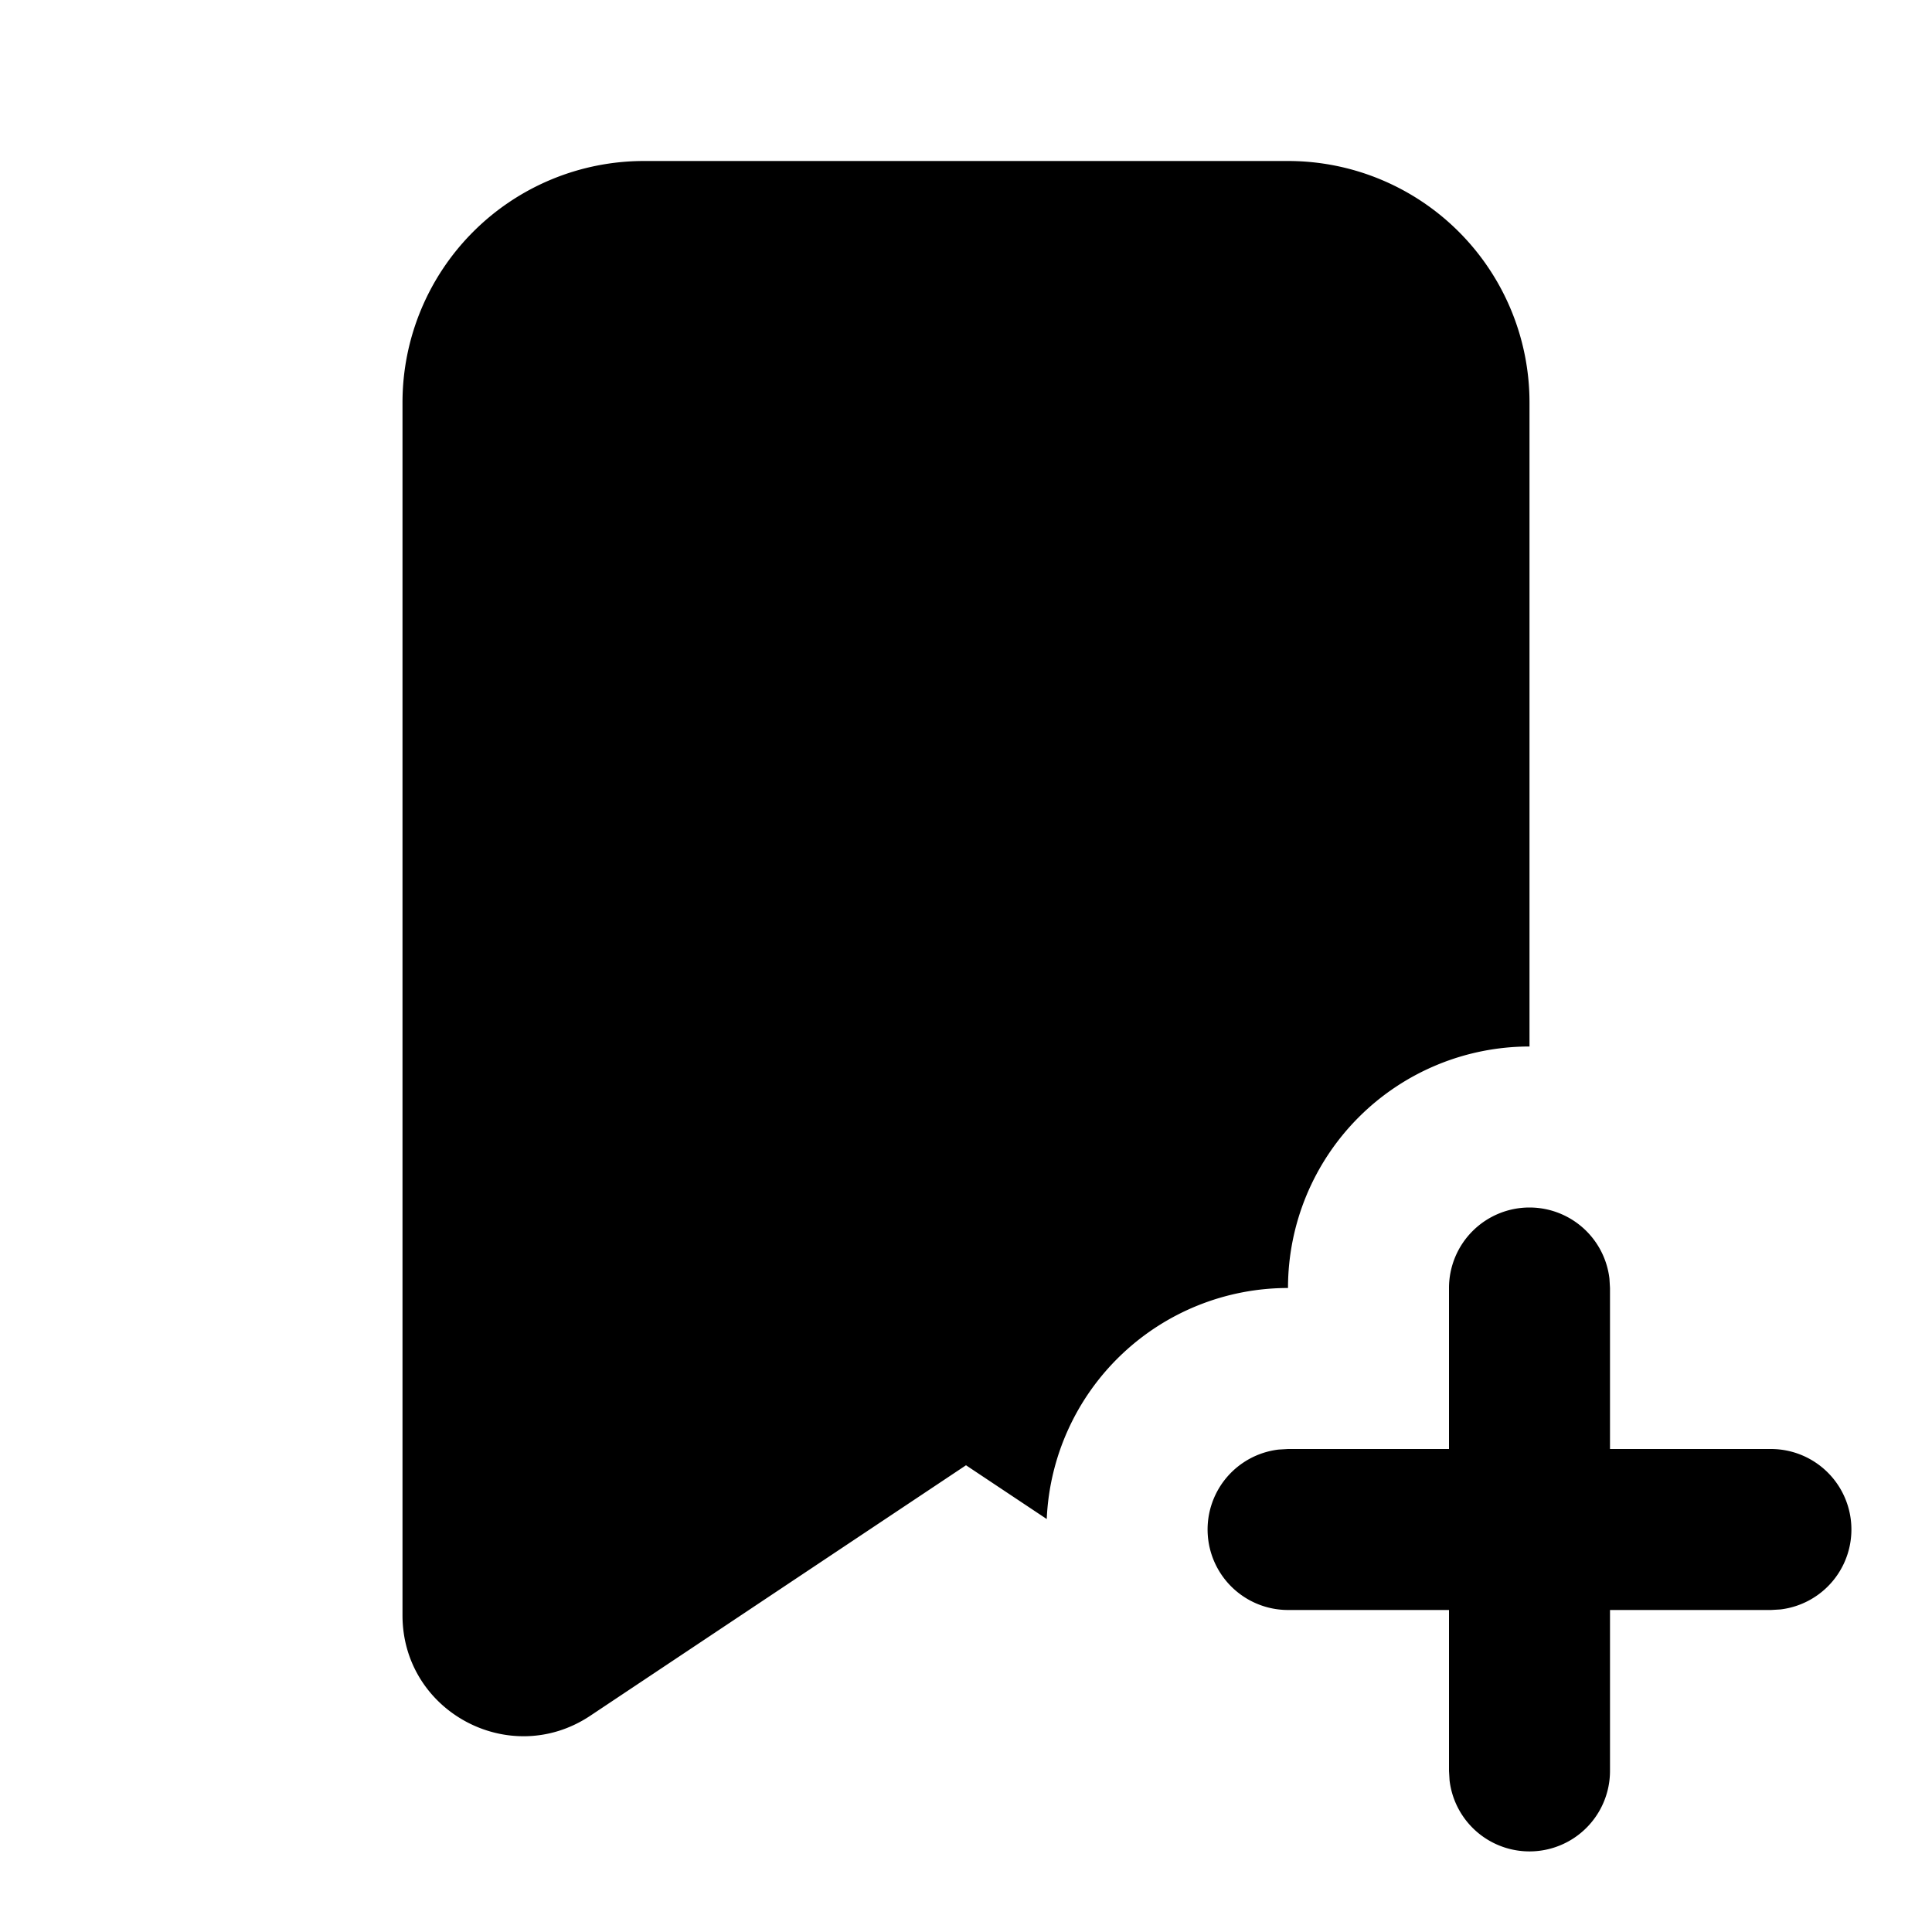 <svg xmlns="http://www.w3.org/2000/svg" width="1em" height="1em" viewBox="0 0 24 24"><g fill="none"><path d="m12.594 23.258l-.012.002l-.071.035l-.02.004l-.014-.004l-.071-.036q-.016-.004-.024.006l-.004.01l-.017.428l.005.02l.01.013l.104.074l.015.004l.012-.004l.104-.074l.012-.016l.004-.017l-.017-.427q-.004-.016-.016-.018m.264-.113l-.014.002l-.184.093l-.01.01l-.003.011l.018.43l.005.012l.008.008l.201.092q.019.005.029-.008l.004-.014l-.034-.614q-.005-.019-.02-.022m-.715.002a.02.02 0 0 0-.027.006l-.006.014l-.034.614q.001.018.017.024l.015-.002l.201-.093l.01-.008l.003-.011l.018-.43l-.003-.012l-.01-.01z"/><path fill="currentColor" d="M19 15a1 1 0 0 1 .993.883L20 16v2h2a1 1 0 0 1 .117 1.993L22 20h-2v2a1 1 0 0 1-1.993.117L18 22v-2h-2a1 1 0 0 1-.117-1.993L16 18h2v-2a1 1 0 0 1 1-1M16 2a3 3 0 0 1 3 3v8a3 3 0 0 0-3 3a3 3 0 0 0-2.997 2.87L12 18.202l-4.668 3.112C6.335 21.978 5 21.264 5 20.066V5a3 3 0 0 1 3-3z"/></g></svg>